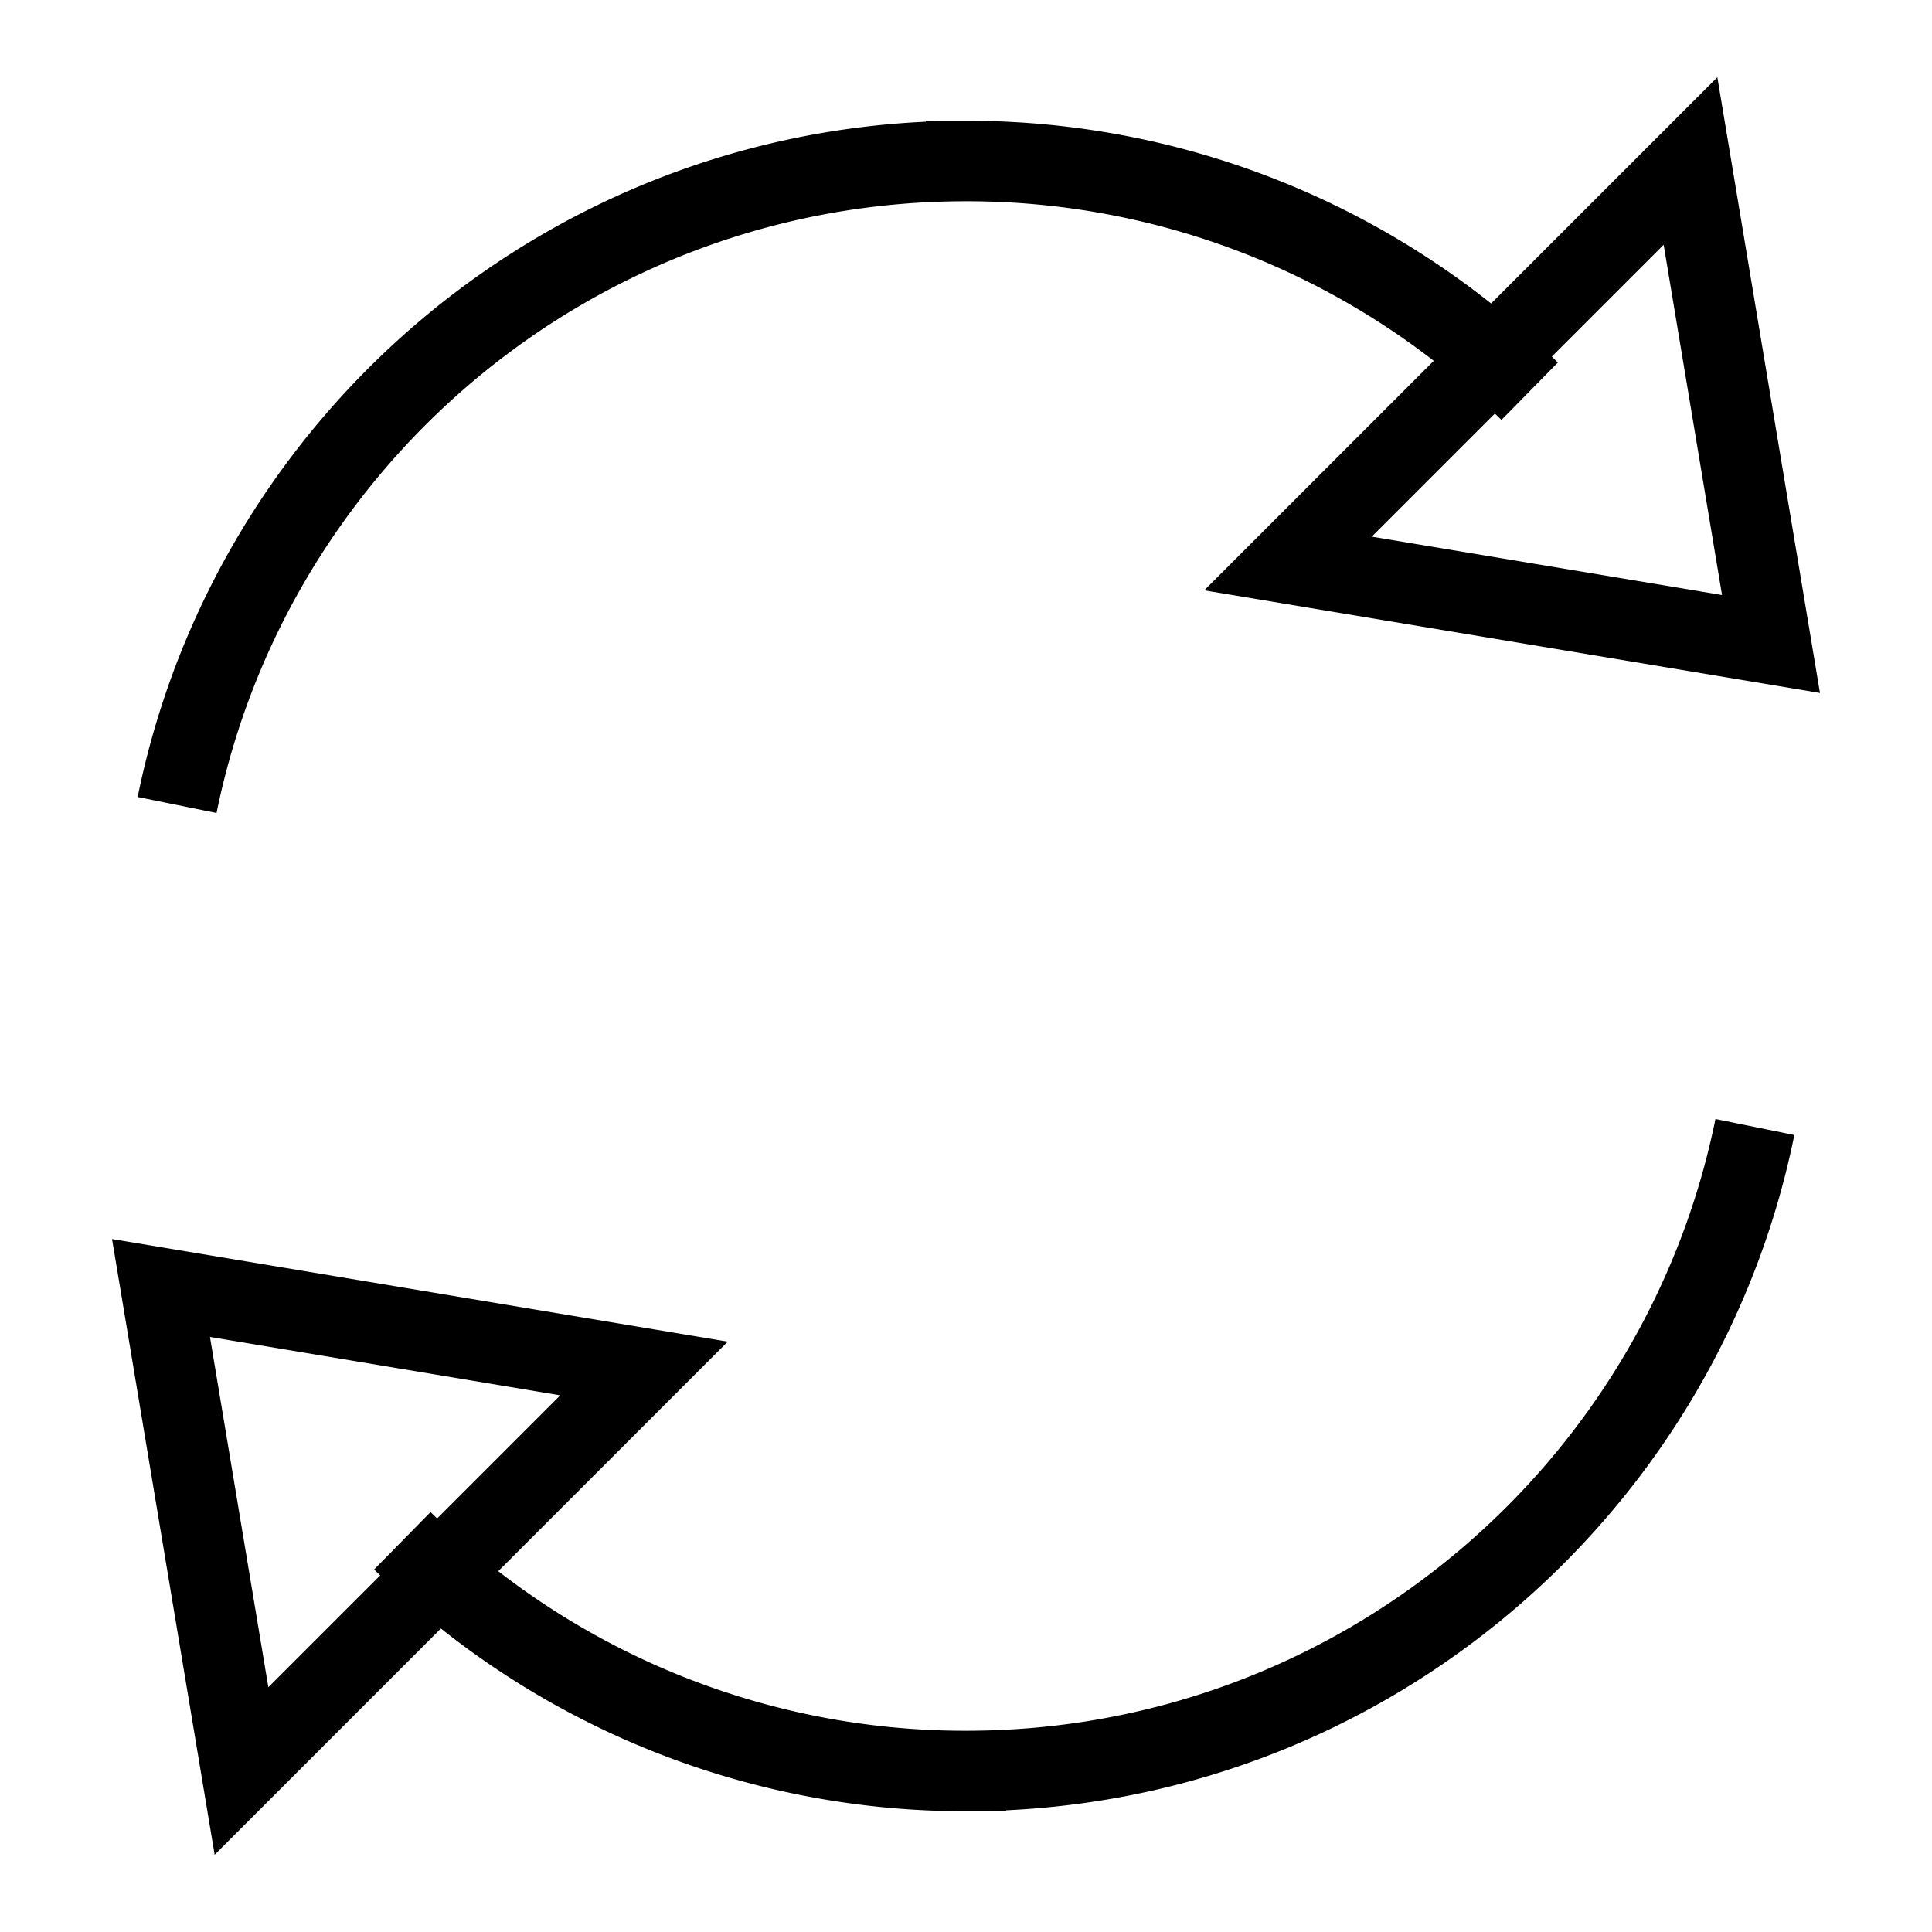 <svg id="nc_icon" xmlns="http://www.w3.org/2000/svg" xml:space="preserve" viewBox="0 0 24 24"><g fill="none" class="nc-icon-wrapper"><path stroke="currentColor" stroke-miterlimit="10" d="M2.2 10c.927-4.565 4.962-8 9.8-8a9.97 9.97 0 0 1 7.002 2.86" data-cap="butt" vector-effect="non-scaling-stroke"/><path stroke="currentColor" stroke-linecap="square" stroke-miterlimit="10" d="m16 7 5-5 1 6z" vector-effect="non-scaling-stroke"/><path d="m16 7 5-5 1 6z" data-cap="butt" data-stroke="none"/><path stroke="currentColor" stroke-miterlimit="10" d="M21.8 14c-.927 4.564-4.962 8-9.8 8a9.97 9.97 0 0 1-7.002-2.86" data-cap="butt" data-color="color-2" vector-effect="non-scaling-stroke"/><path stroke="currentColor" stroke-linecap="square" stroke-miterlimit="10" d="m8 17-5 5-1-6z" data-color="color-2" vector-effect="non-scaling-stroke"/><path d="m8 17-5 5-1-6z" data-cap="butt" data-color="color-2" data-stroke="none"/></g></svg>

